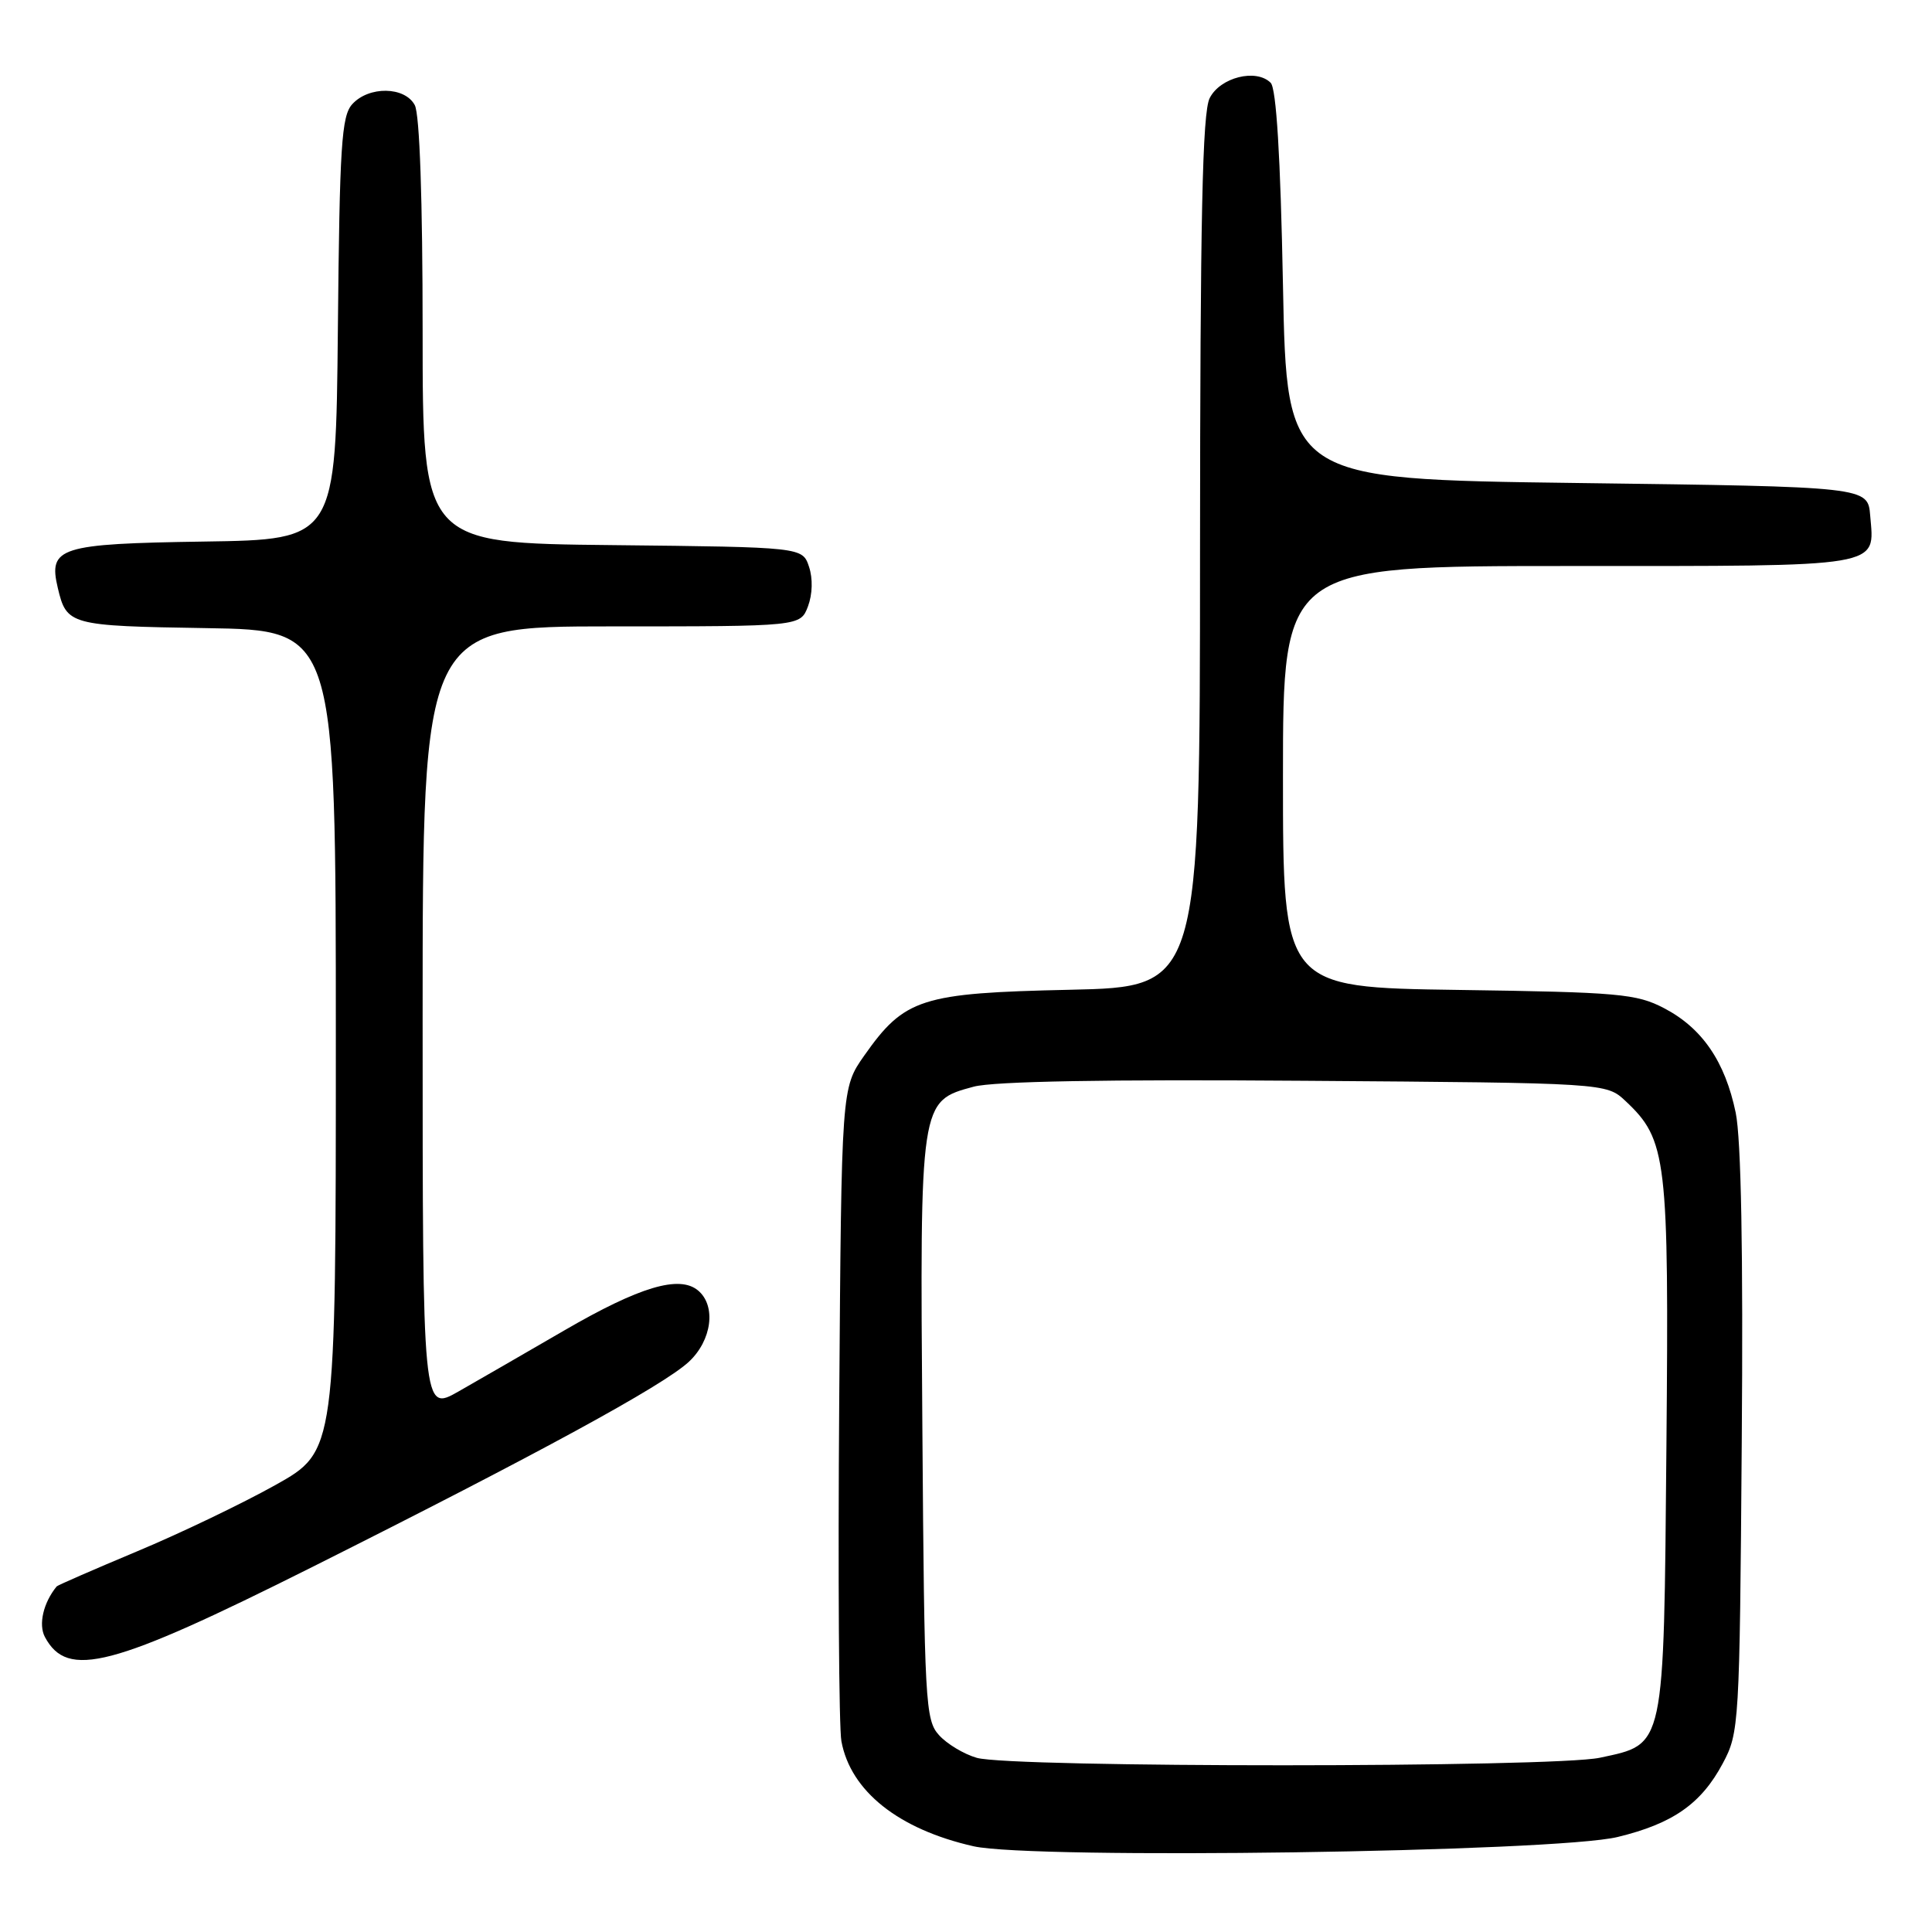 <?xml version="1.0" encoding="UTF-8" standalone="no"?>
<!DOCTYPE svg PUBLIC "-//W3C//DTD SVG 1.1//EN" "http://www.w3.org/Graphics/SVG/1.1/DTD/svg11.dtd" >
<svg xmlns="http://www.w3.org/2000/svg" xmlns:xlink="http://www.w3.org/1999/xlink" version="1.1" viewBox="0 0 256 256">
 <g >
 <path fill="currentColor"
d=" M 214.35 243.41 C 221.66 241.64 225.42 239.01 228.27 233.67 C 230.45 229.60 230.51 228.61 230.79 191.13 C 230.99 165.89 230.71 150.93 229.99 147.44 C 228.58 140.65 225.54 136.22 220.50 133.59 C 216.84 131.68 214.51 131.47 193.25 131.17 C 170.00 130.84 170.00 130.84 170.00 102.92 C 170.00 75.00 170.00 75.00 207.88 75.00 C 249.95 75.00 248.39 75.26 247.81 68.32 C 247.50 64.50 247.50 64.50 209.00 64.00 C 170.50 63.50 170.50 63.50 170.00 37.80 C 169.67 20.68 169.12 11.72 168.37 10.97 C 166.45 9.05 161.67 10.25 160.29 13.00 C 159.32 14.92 159.03 28.84 159.01 73.14 C 159.00 130.77 159.00 130.77 141.75 131.15 C 122.04 131.58 119.86 132.28 114.51 139.88 C 111.50 144.17 111.50 144.17 111.20 185.83 C 111.03 208.75 111.16 228.95 111.49 230.72 C 112.71 237.34 119.06 242.39 129.00 244.64 C 136.86 246.41 206.08 245.42 214.35 243.41 Z  M 41.39 207.63 C 71.25 192.66 87.85 183.62 91.27 180.45 C 94.33 177.61 94.93 173.02 92.49 170.99 C 90.01 168.93 84.75 170.50 74.82 176.26 C 69.69 179.24 63.36 182.89 60.75 184.38 C 56.00 187.08 56.00 187.08 56.00 135.04 C 56.00 83.00 56.00 83.00 81.02 83.00 C 106.05 83.00 106.05 83.00 107.06 80.35 C 107.66 78.75 107.72 76.66 107.20 75.10 C 106.33 72.50 106.33 72.50 81.17 72.23 C 56.00 71.97 56.00 71.97 56.00 43.92 C 56.00 26.49 55.61 15.14 54.96 13.93 C 53.64 11.45 48.87 11.38 46.67 13.81 C 45.25 15.38 45.00 19.32 44.77 43.56 C 44.50 71.50 44.50 71.50 27.00 71.76 C 7.84 72.05 6.38 72.52 7.66 77.91 C 8.83 82.83 9.21 82.94 27.35 83.23 C 44.50 83.50 44.50 83.50 44.50 137.90 C 44.50 192.29 44.50 192.29 36.50 196.77 C 32.10 199.23 23.83 203.20 18.12 205.58 C 12.42 207.97 7.64 210.05 7.51 210.21 C 5.74 212.37 5.07 215.26 5.95 216.91 C 8.94 222.50 14.77 220.97 41.39 207.63 Z  M 129.42 232.92 C 127.72 232.43 125.47 231.08 124.42 229.91 C 122.61 227.91 122.48 225.63 122.22 189.41 C 121.89 145.77 121.87 145.92 129.02 143.99 C 131.67 143.28 146.60 143.01 172.94 143.21 C 212.84 143.50 212.84 143.50 215.40 145.90 C 220.87 151.05 221.15 153.40 220.81 191.60 C 220.45 232.03 220.66 231.05 211.99 232.91 C 205.81 234.23 133.97 234.25 129.42 232.92 Z "/>
</g>
</svg>